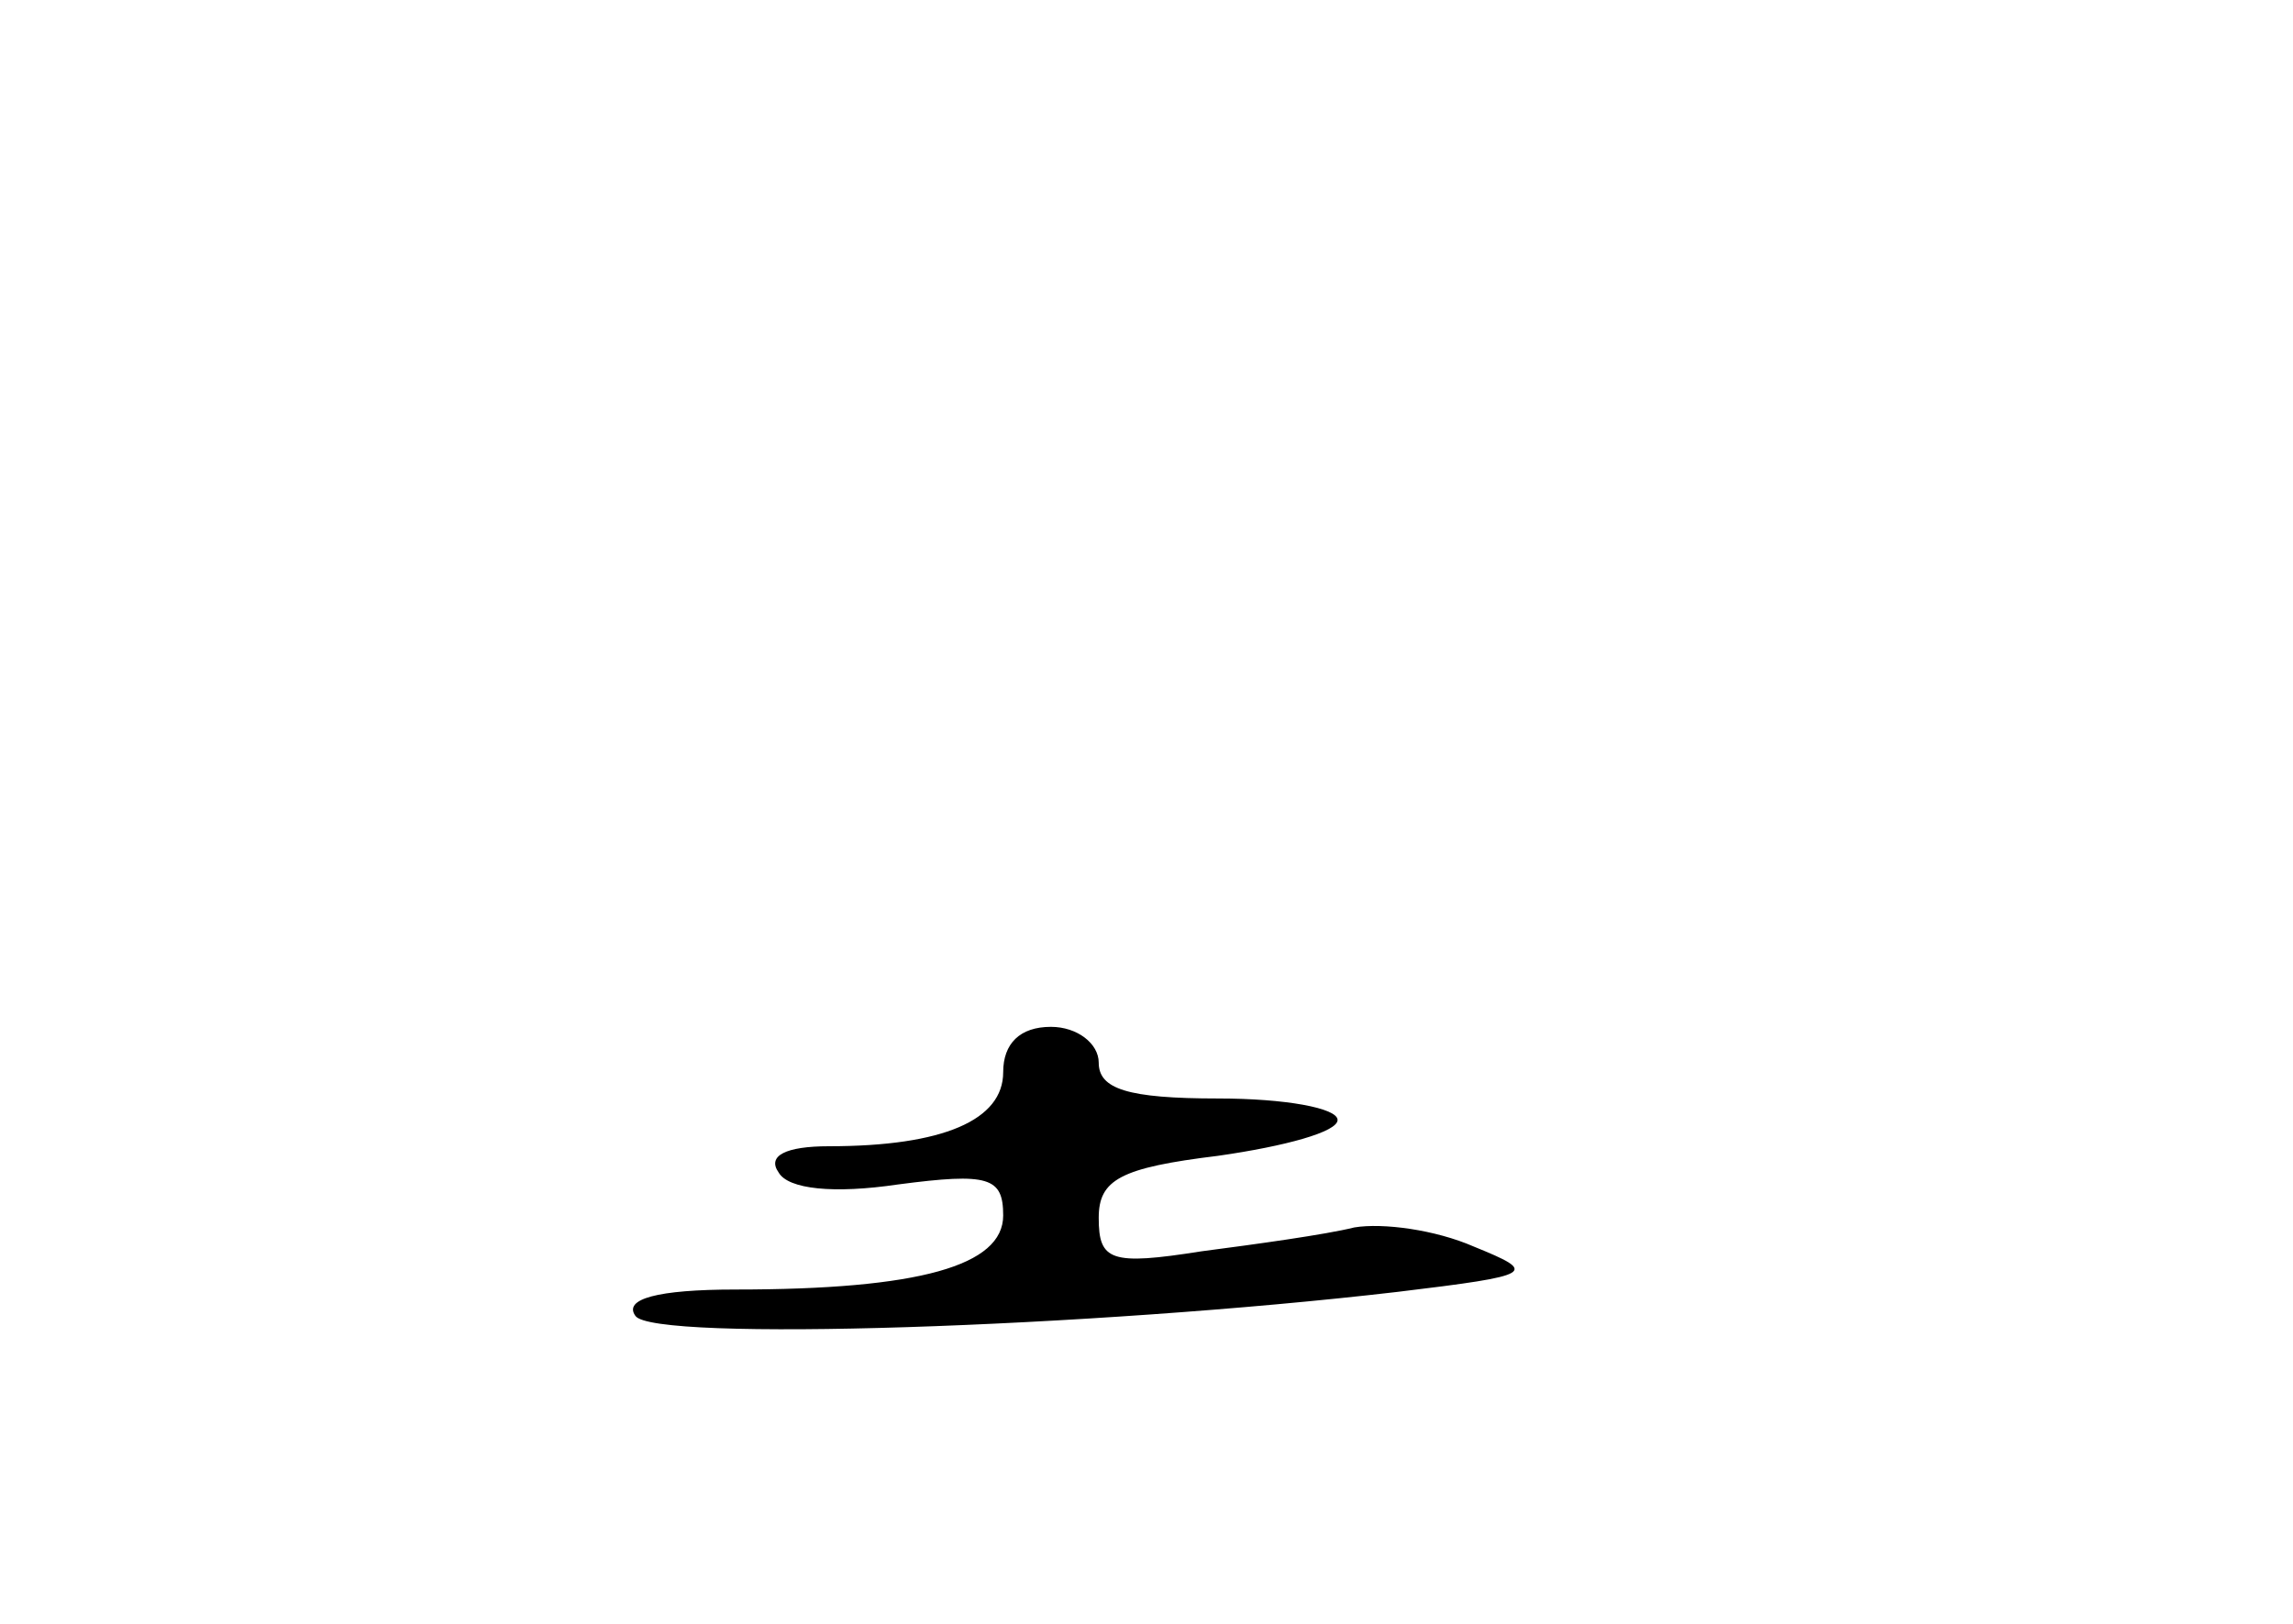 <?xml version="1.0" standalone="no"?>
<!DOCTYPE svg PUBLIC "-//W3C//DTD SVG 20010904//EN"
 "http://www.w3.org/TR/2001/REC-SVG-20010904/DTD/svg10.dtd">
<svg version="1.0" xmlns="http://www.w3.org/2000/svg"
 width="96pt" height="68pt" viewBox="0 0 96 68"
 preserveAspectRatio="xMidYMid meet">
<g transform="translate(0,68) scale(0.1,-0.1)"
fill="#000000" stroke="none">
<path d="M420 231 c0 -20 -25 -31 -73 -31 -18 0 -26 -4 -21 -11 4 -7 23 -9 50
-5 38 5 44 3 44 -13 0 -21 -35 -31 -112 -31 -33 0 -47 -4 -42 -11 7 -11 190
-5 319 10 58 7 59 8 32 19 -16 7 -38 10 -50 8 -12 -3 -41 -7 -64 -10 -38 -6
-43 -4 -43 14 0 16 9 21 50 26 28 4 50 10 50 15 0 5 -22 9 -50 9 -38 0 -50 4
-50 15 0 8 -9 15 -20 15 -13 0 -20 -7 -20 -19z"/>
</g>
</svg>
